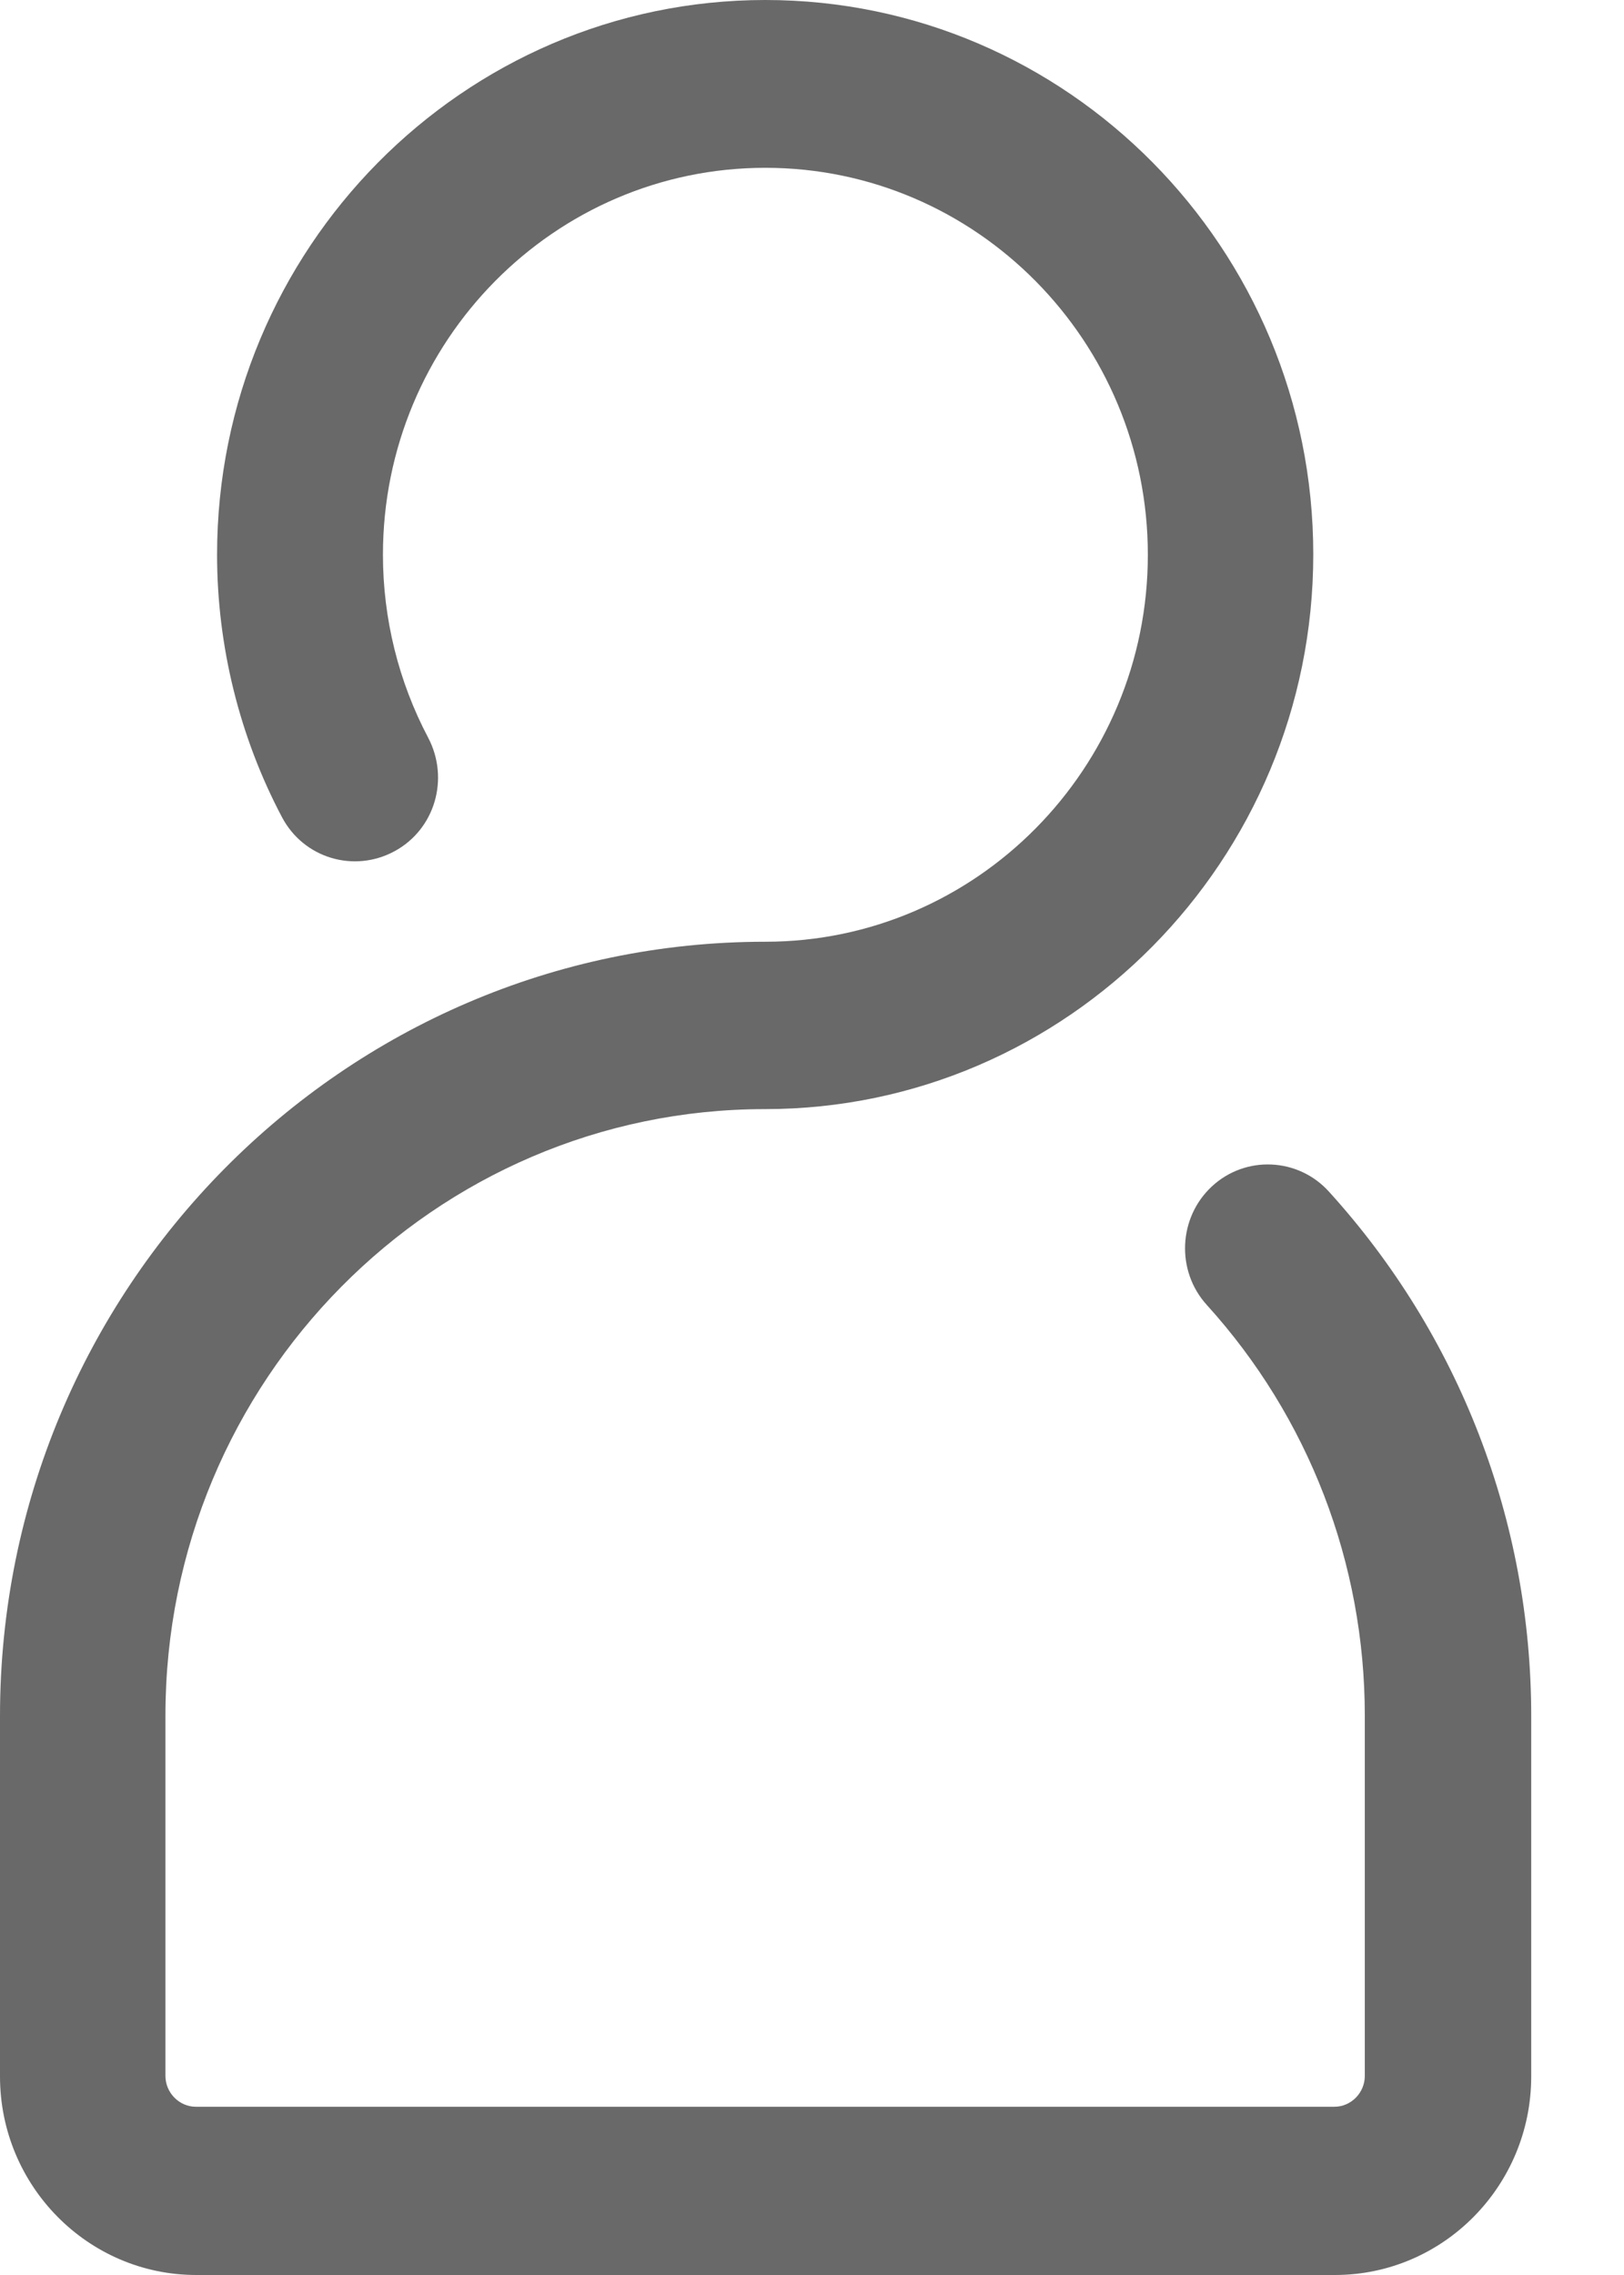 <?xml version="1.0" encoding="UTF-8" standalone="no"?>
<svg width="15px" height="21px" viewBox="0 0 15 21" version="1.1" xmlns="http://www.w3.org/2000/svg" xmlns:xlink="http://www.w3.org/1999/xlink">
    <!-- Generator: Sketch 50.2 (55047) - http://www.bohemiancoding.com/sketch -->
    <title>ic_profile</title>
    <desc>Created with Sketch.</desc>
    <defs></defs>
    <g id="Page-1" stroke="none" stroke-width="1" fill="none" fill-rule="evenodd">
        <g id="Manual" transform="translate(-603, -3598)" fill="#696969">
            <g id="ic_profile" transform="translate(603, 3598)">
                <path d="M11.193,10.952 C10.883,11.24 10.861,11.731 11.146,12.045 C12.087,13.082 12.606,14.429 12.606,15.836 L12.606,19.162 C12.606,19.318 12.479,19.447 12.325,19.447 L1.809,19.447 C1.656,19.447 1.528,19.318 1.528,19.162 L1.528,15.836 C1.528,12.746 4.013,10.238 7.065,10.238 C9.857,10.238 12.13,7.94 12.13,5.117 C12.13,2.294 9.861,0 7.069,0 C4.277,0 2.005,2.298 2.005,5.121 C2.005,5.964 2.213,6.804 2.605,7.544 C2.805,7.922 3.269,8.06 3.643,7.858 C4.018,7.656 4.154,7.187 3.954,6.808 C3.681,6.291 3.537,5.71 3.537,5.121 C3.537,3.15 5.12,1.549 7.069,1.549 C9.018,1.549 10.602,3.15 10.602,5.121 C10.602,7.092 9.018,8.693 7.069,8.693 C3.171,8.693 0,11.899 0,15.84 L0,19.167 C0,20.178 0.813,21 1.813,21 L12.33,21 C13.33,21 14.143,20.178 14.143,19.167 L14.143,15.84 C14.143,14.042 13.479,12.325 12.274,10.999 C11.989,10.685 11.504,10.663 11.193,10.952 Z" id="ic_info"></path>
            </g>
        </g>
    </g>
</svg>
